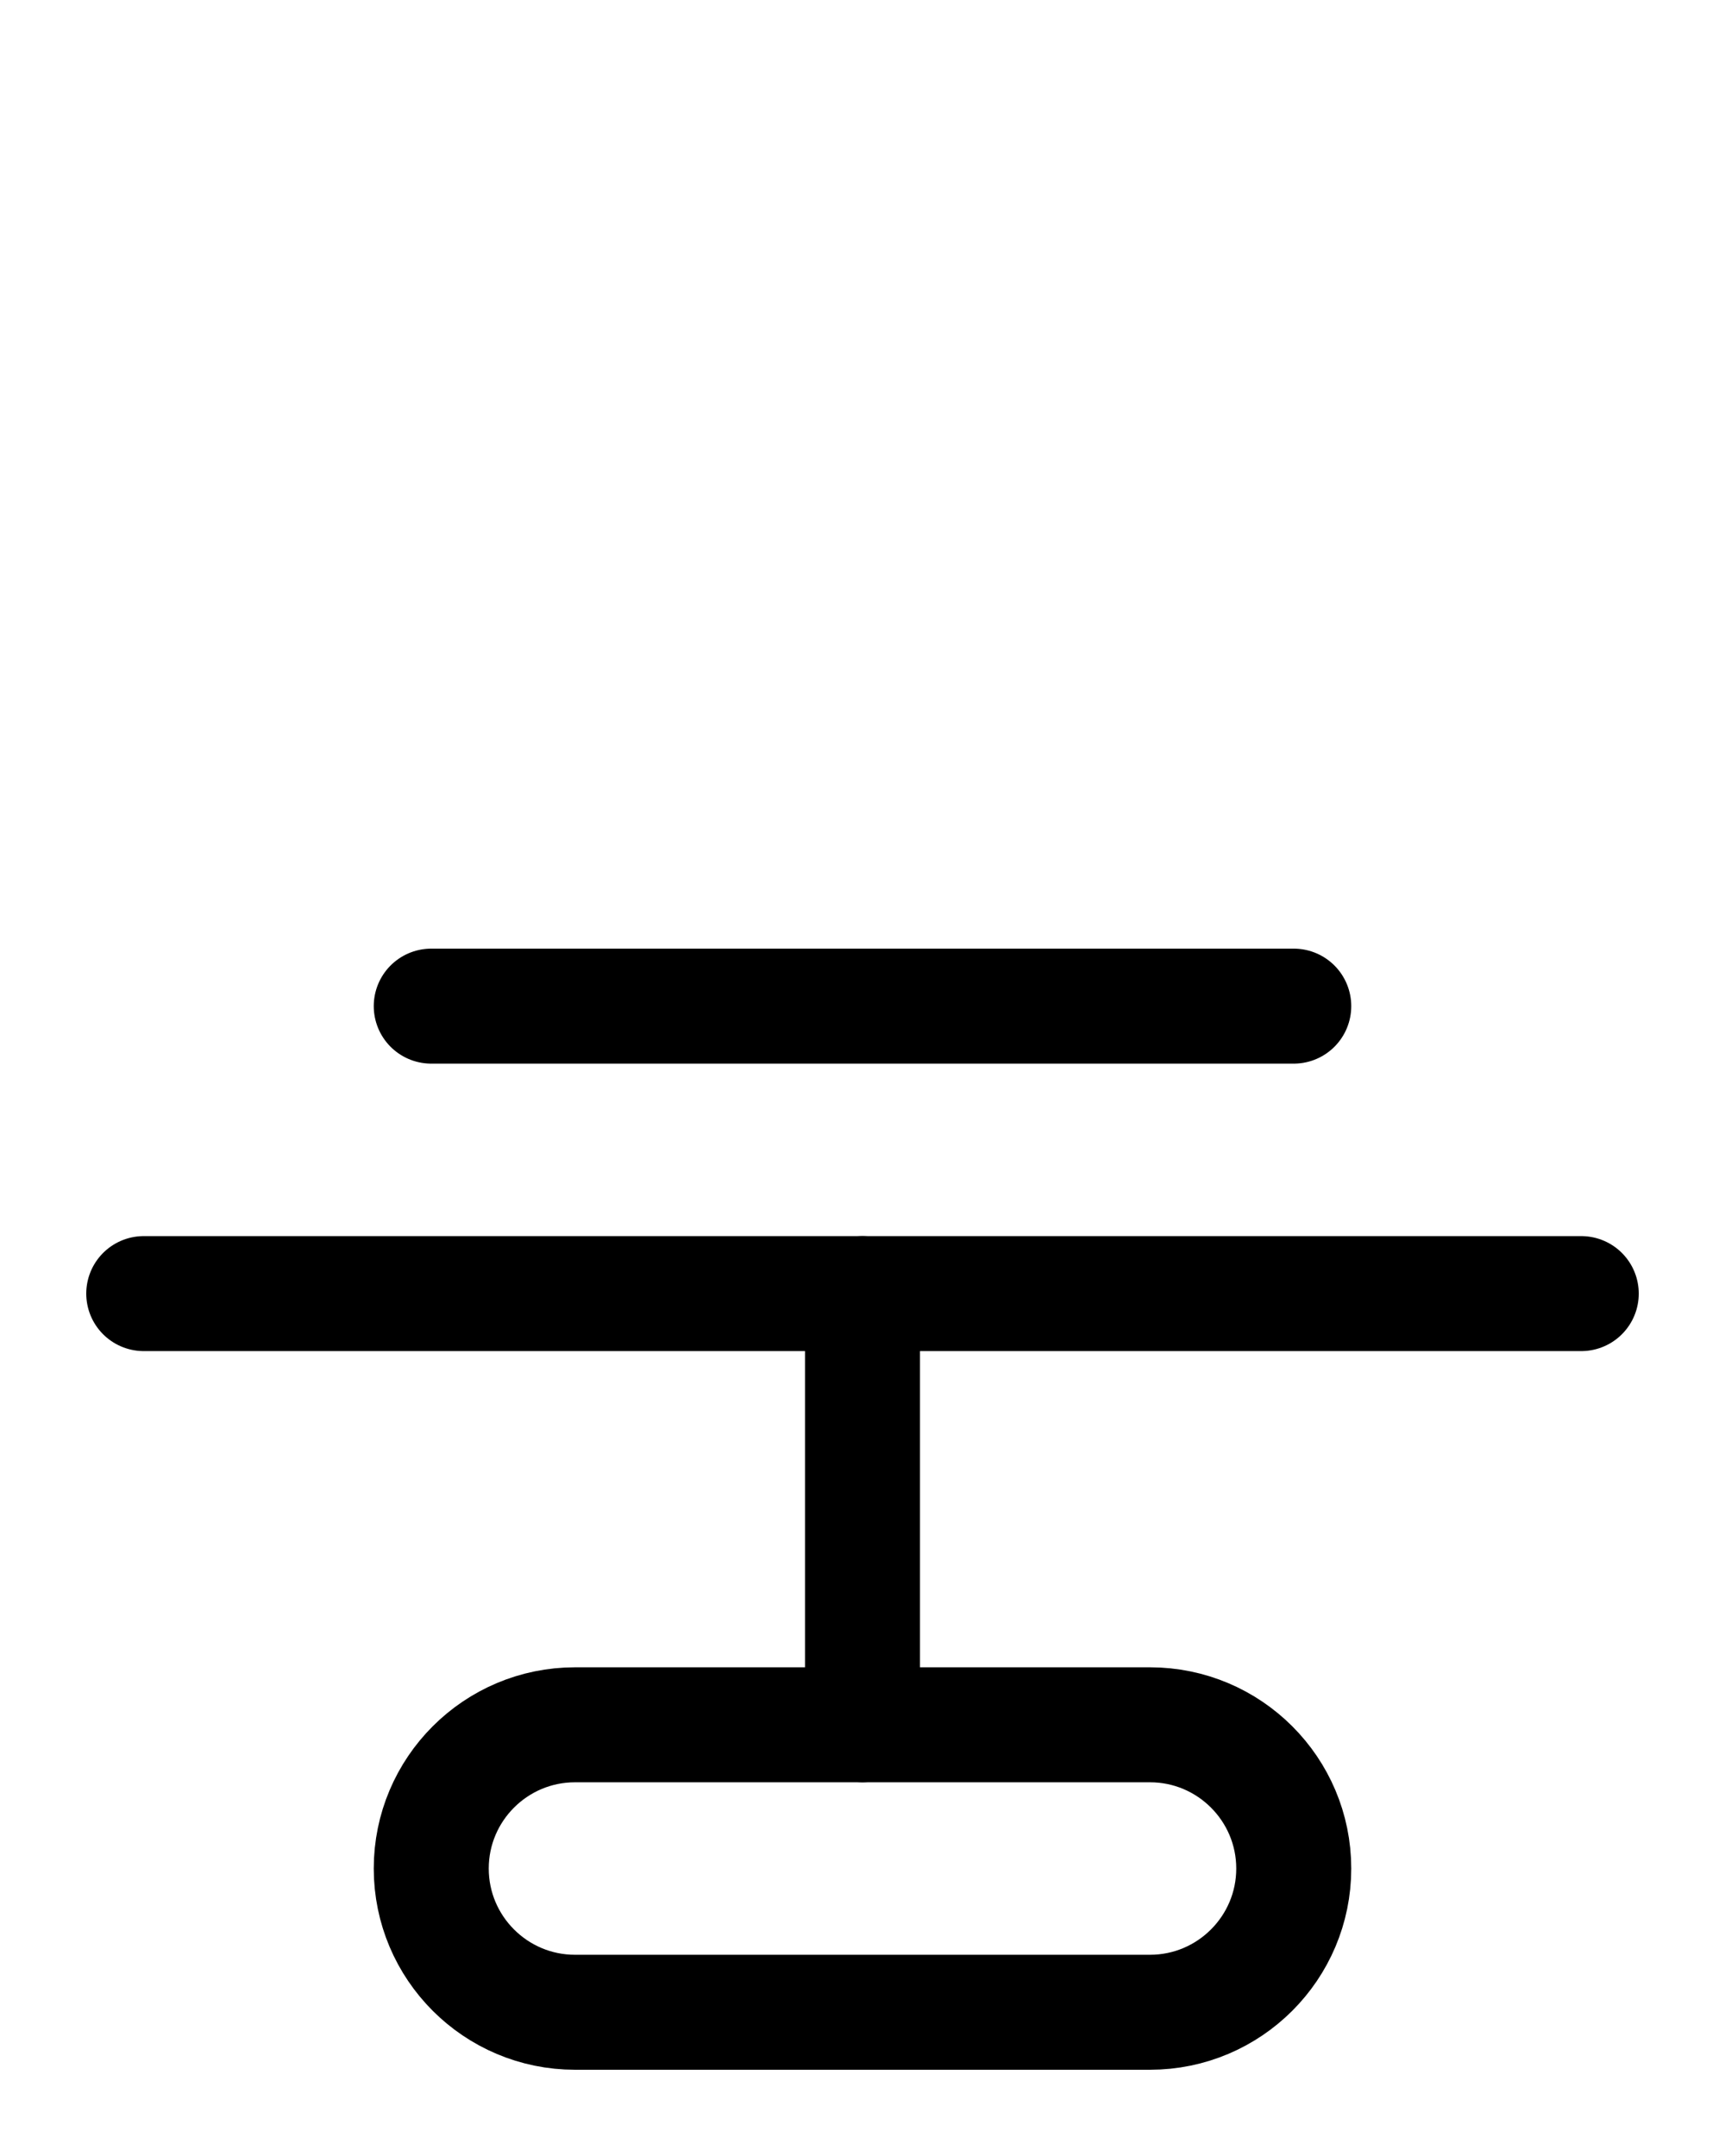 <?xml version="1.0" encoding="utf-8"?>
<!-- Generator: Adobe Illustrator 26.0.0, SVG Export Plug-In . SVG Version: 6.00 Build 0)  -->
<svg version="1.1" id="图层_1" xmlns="http://www.w3.org/2000/svg" xmlns:xlink="http://www.w3.org/1999/xlink" x="0px" y="0px"
	 viewBox="0 0 720 900" style="enable-background:new 0 0 720 900;" xml:space="preserve">
<style type="text/css">
	.st0{fill:none;stroke:#000000;stroke-width:48;stroke-linecap:round;stroke-linejoin:round;stroke-miterlimit:10;}
</style>
<line class="st0" x1="180" y1="420" x2="540" y2="420"/>
<line class="st0" x1="60" y1="540" x2="660" y2="540"/>
<path class="st0" d="M480,720H240c-33.1,0-60,26.9-60,60l0,0c0,33.1,26.9,60,60,60h240c33.1,0,60-26.9,60-60l0,0
	C540,746.9,513.1,720,480,720z"/>
<line class="st0" x1="360" y1="540" x2="360" y2="720"/>
</svg>
